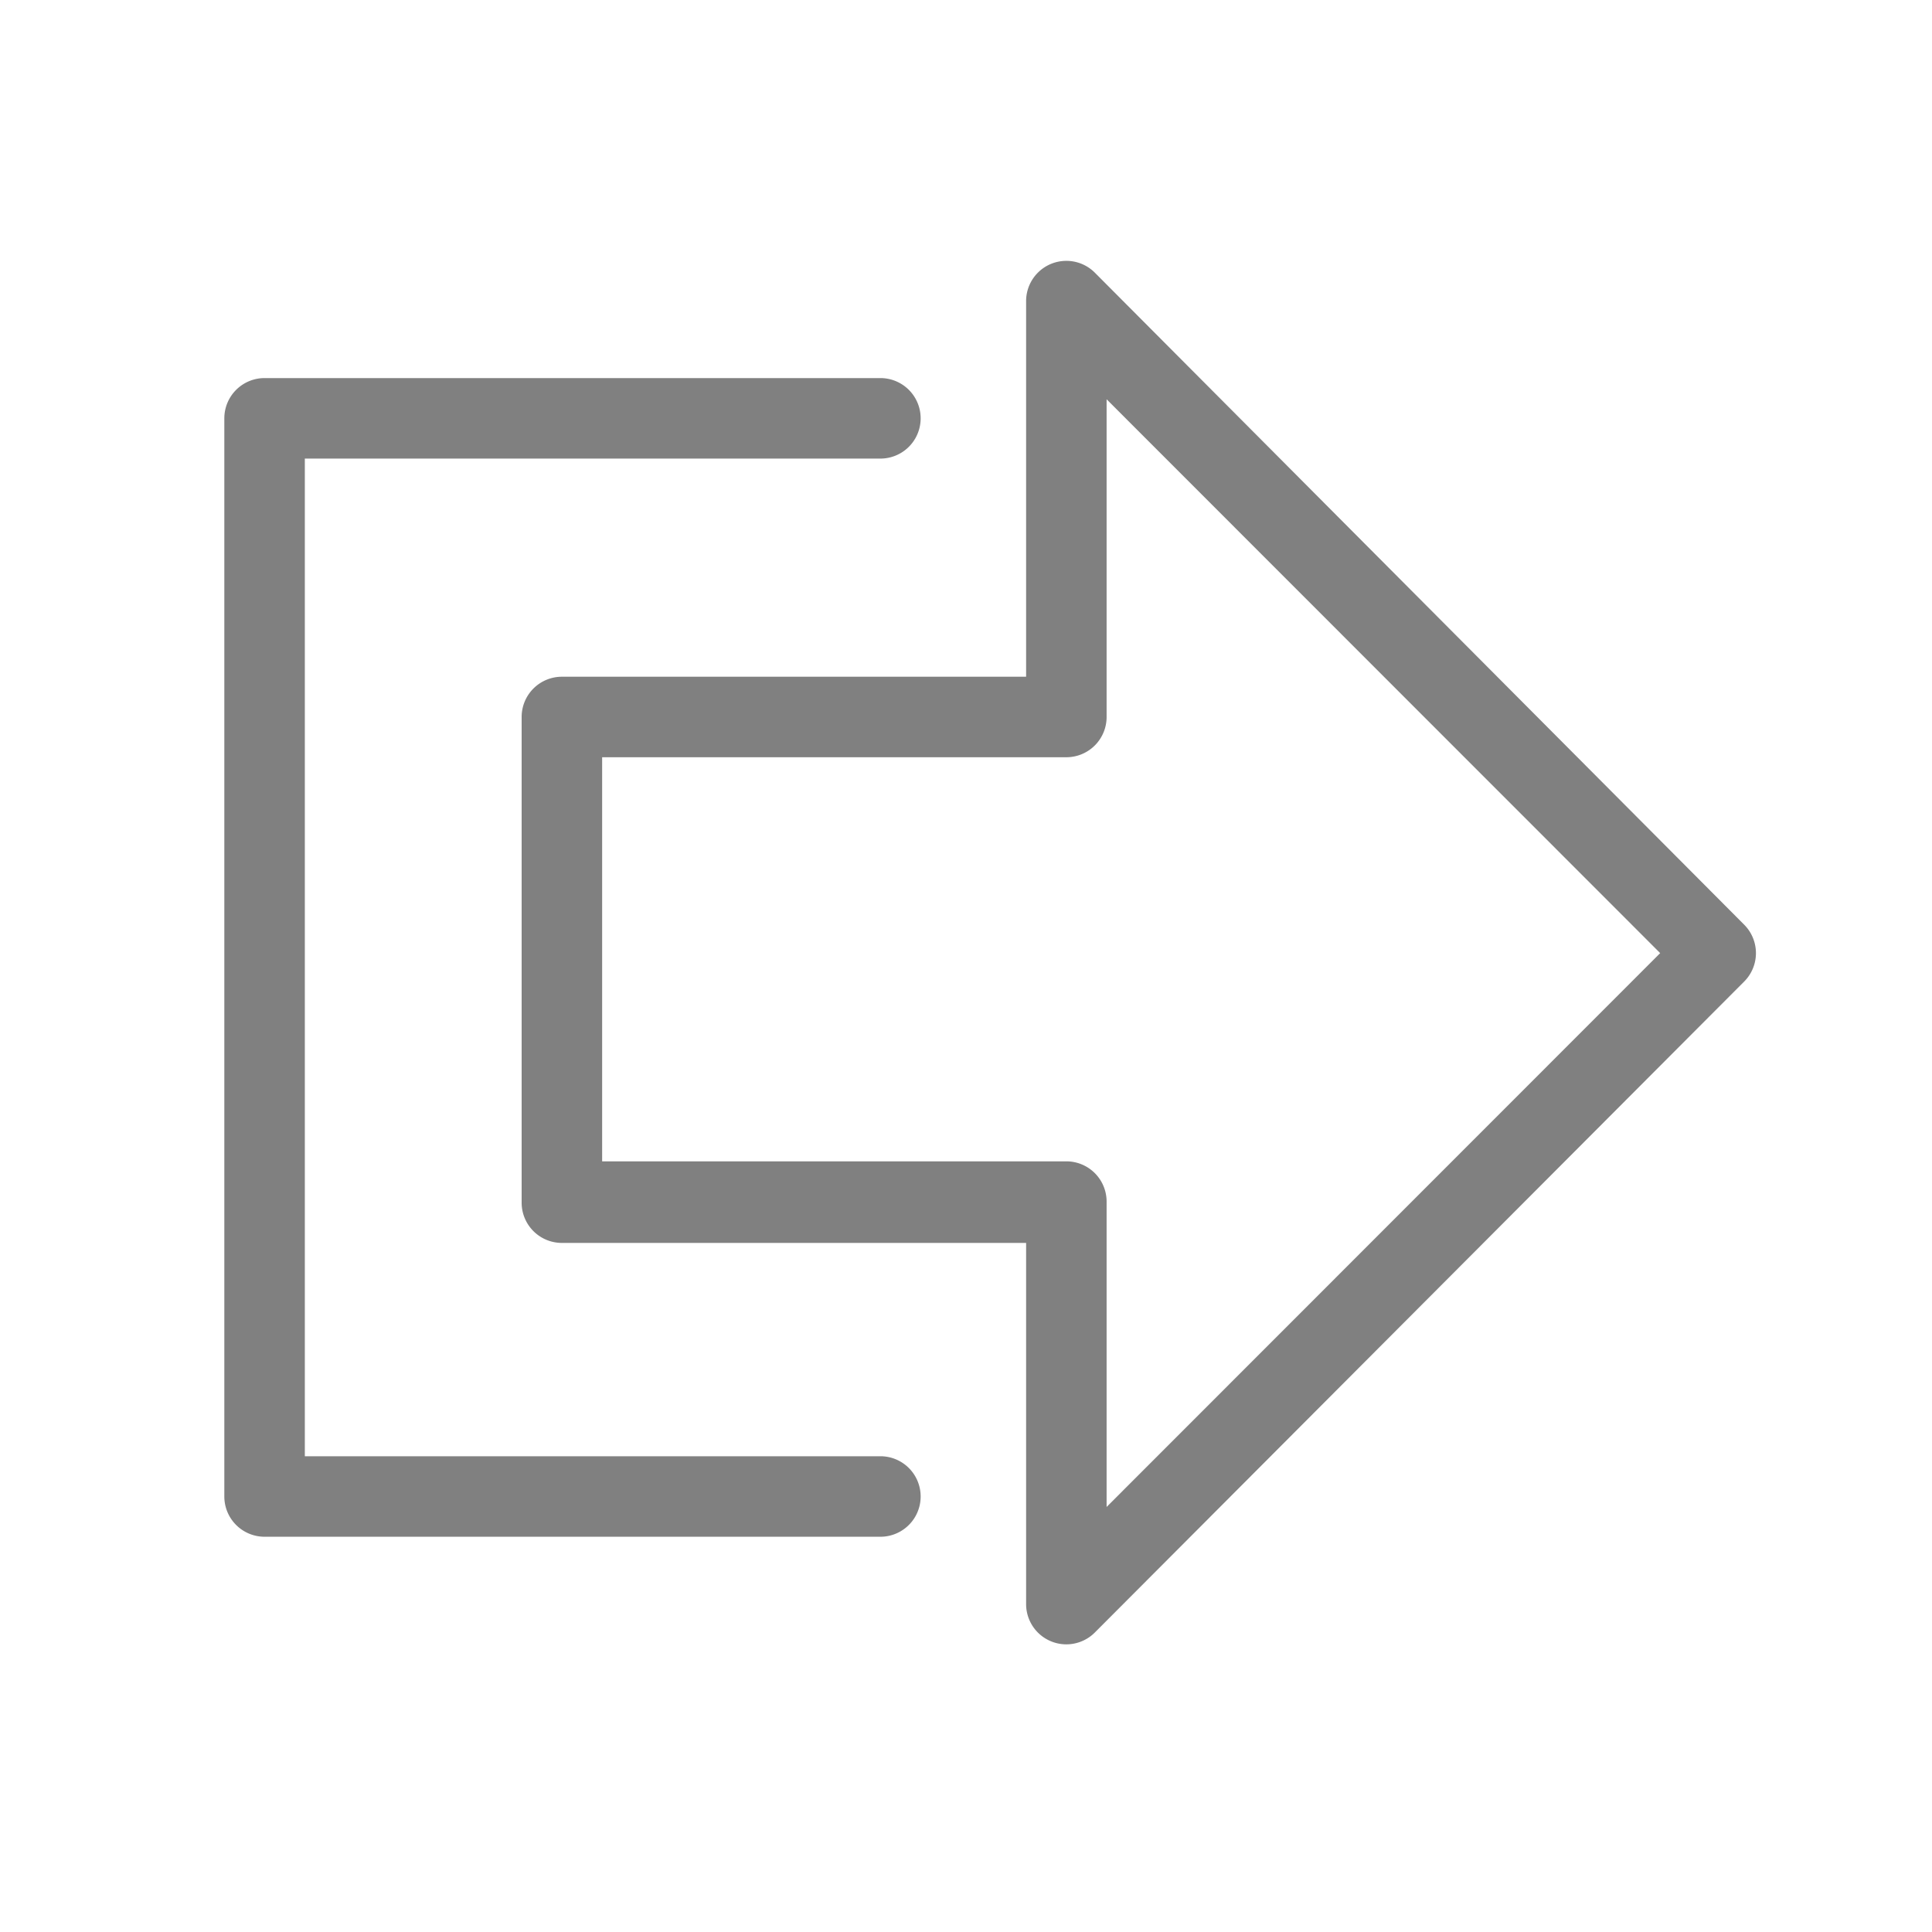 <svg xmlns="http://www.w3.org/2000/svg" viewBox="0 0 72 72"><title>m_070_signout_thin</title><path d="M32.81,57.27H9.86a1.5,1.5,0,0,1-1.5-1.5V15.59a1.5,1.5,0,0,1,1.5-1.5H32.81a1.5,1.5,0,0,1,0,3H11.36V54.27H32.81a1.5,1.5,0,0,1,0,3Z" fill="gray"/><path d="M39.74,61.28a1.5,1.5,0,0,1-1.5-1.5V46.32H20.94a1.5,1.5,0,0,1-1.5-1.5V26.72a1.5,1.5,0,0,1,1.5-1.5h17.3v-14a1.5,1.5,0,0,1,2.56-1.06L65,34.46a1.5,1.5,0,0,1,0,2.12L40.8,60.84A1.5,1.5,0,0,1,39.74,61.28Zm-17.3-18h17.3a1.5,1.5,0,0,1,1.5,1.5V56.16L61.87,35.52,41.24,14.88V26.72a1.5,1.5,0,0,1-1.5,1.5H22.44Z" fill="gray"/></svg>
